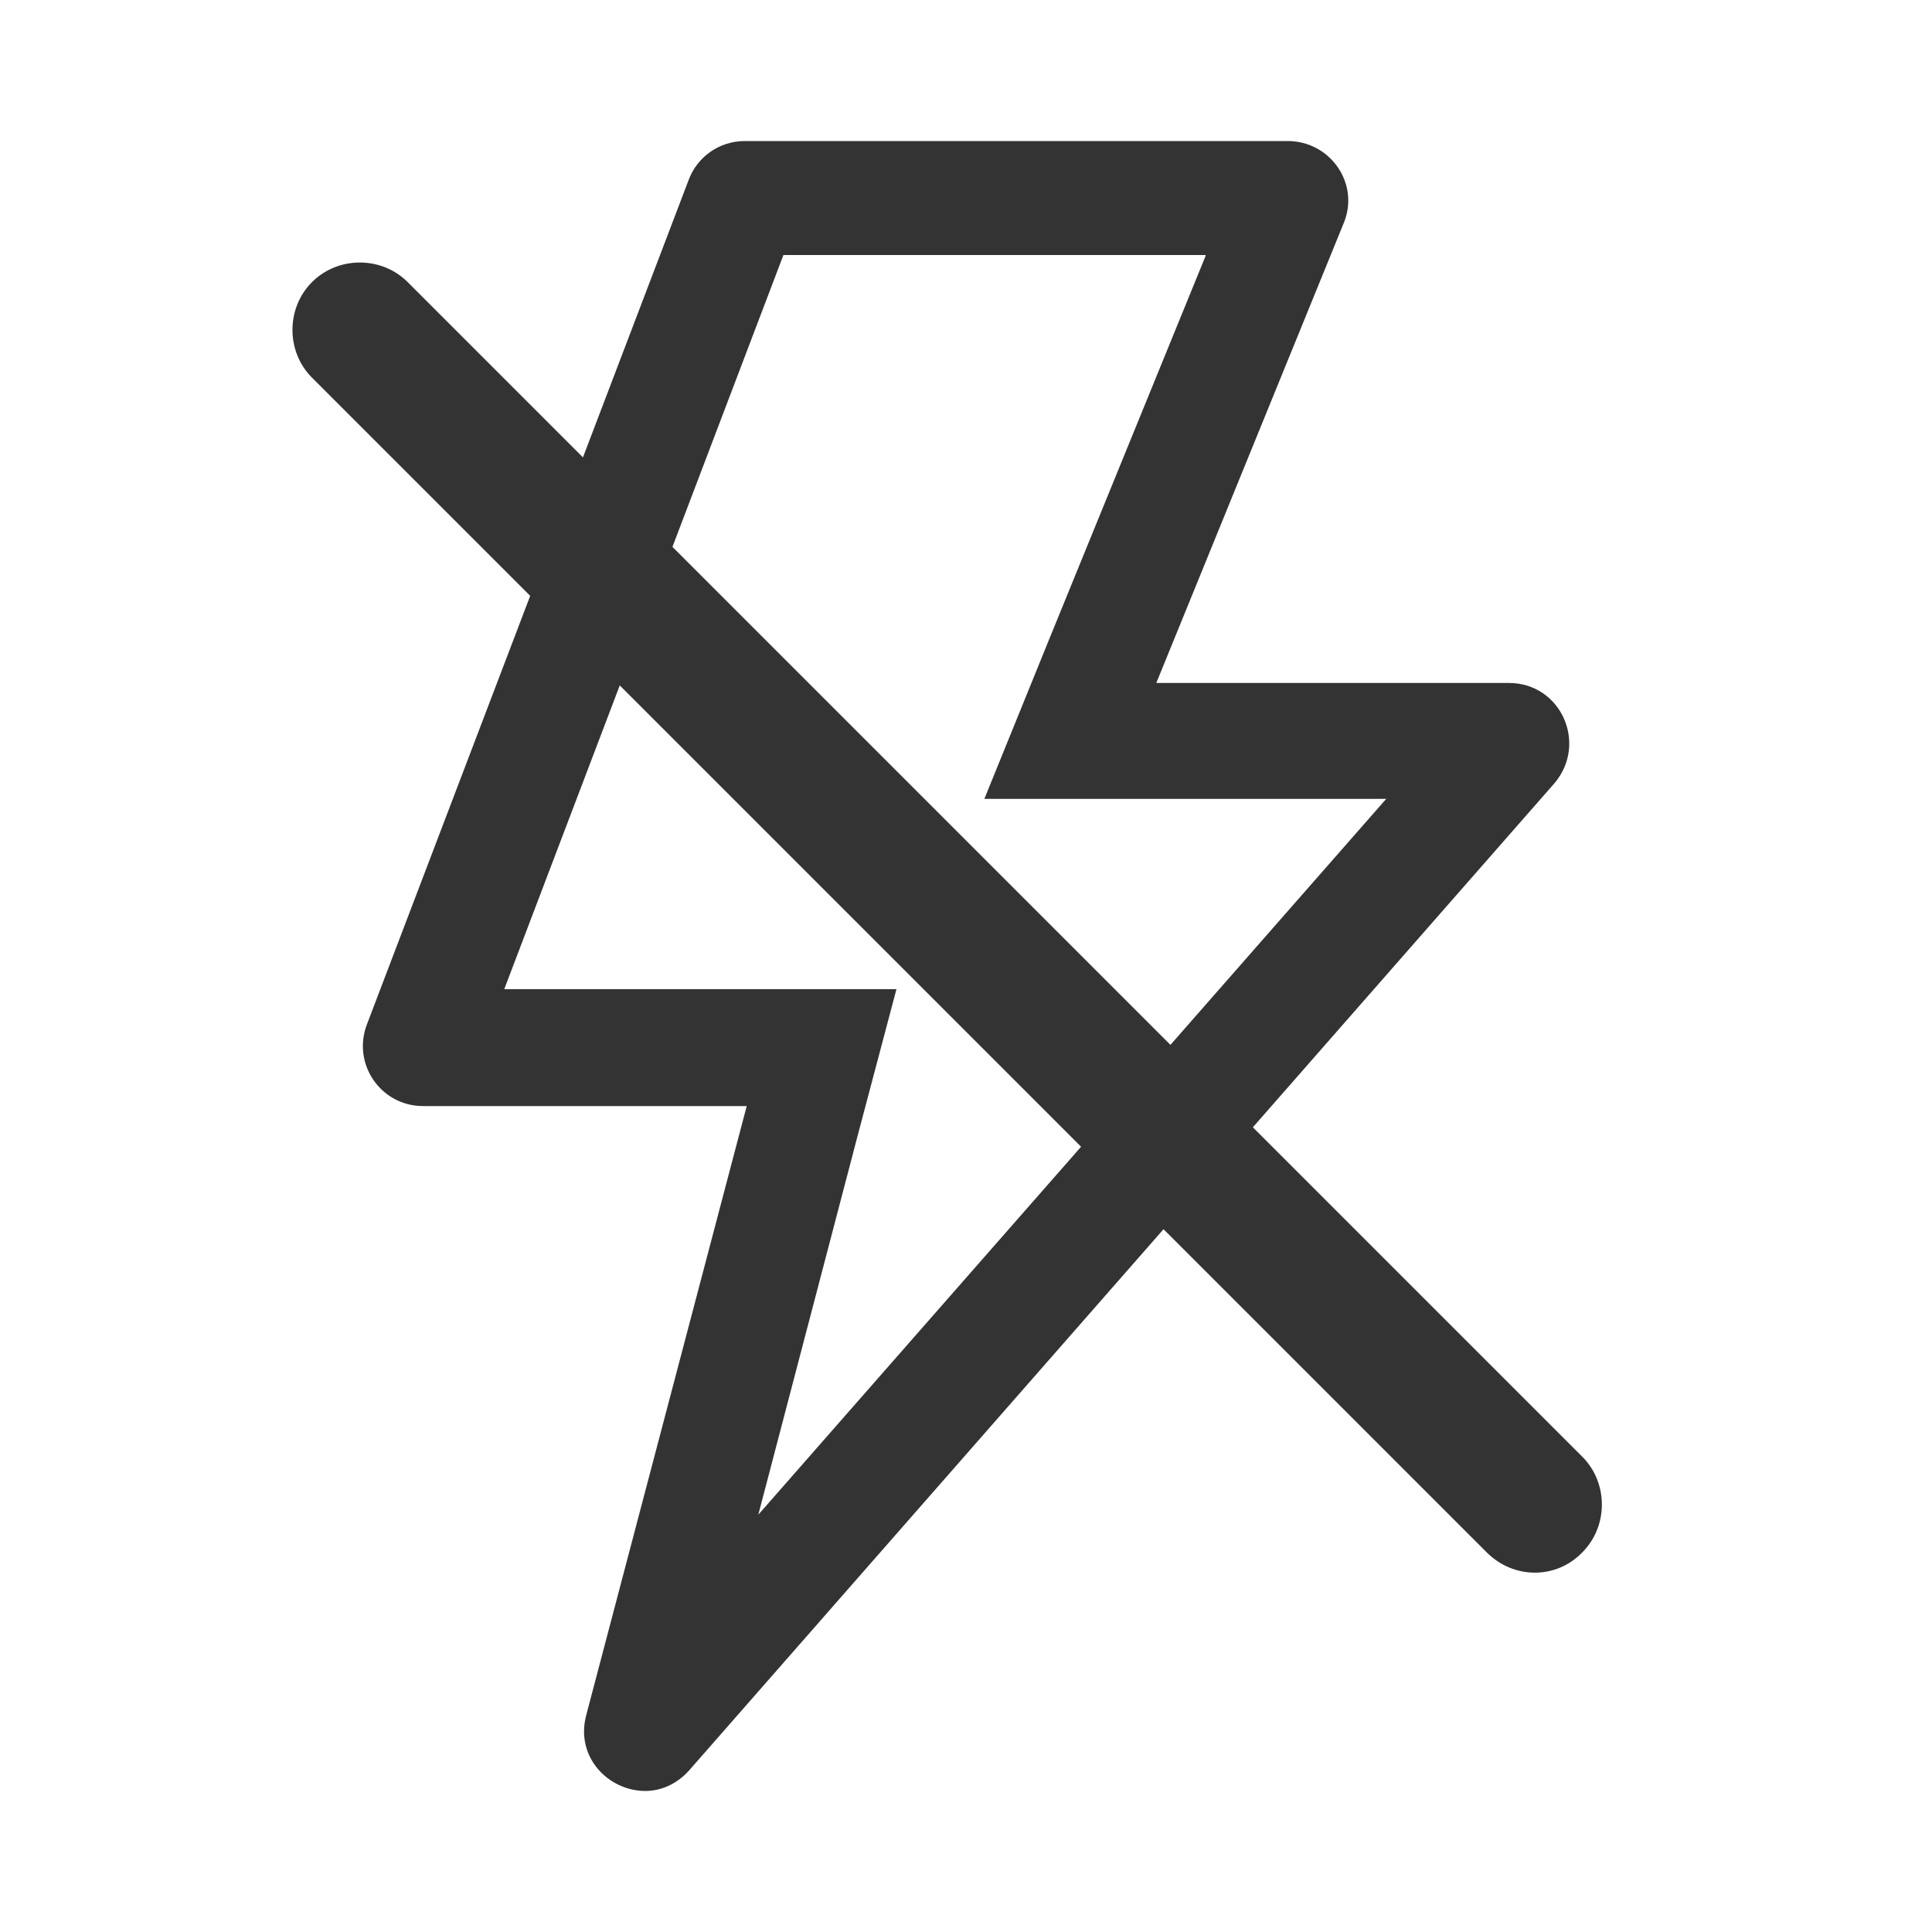 <?xml version="1.0" encoding="utf-8"?>
<!-- Generator: Adobe Illustrator 23.0.0, SVG Export Plug-In . SVG Version: 6.00 Build 0)  -->
<svg version="1.1" id="图层_1" xmlns="http://www.w3.org/2000/svg" xmlns:xlink="http://www.w3.org/1999/xlink" x="0px" y="0px"
	 viewBox="0 0 200 200" style="enable-background:new 0 0 200 200;" xml:space="preserve">
<style type="text/css">
	.st0{clip-path:url(#SVGID_2_);fill:none;}
	.st1{clip-path:url(#SVGID_4_);}
	.st2{fill:#333333;}
</style>
<g>
	<g>
		<defs>
			<rect id="SVGID_1_" width="200" height="200"/>
		</defs>
		<clipPath id="SVGID_2_">
			<use xlink:href="#SVGID_1_"  style="overflow:visible;"/>
		</clipPath>
		<rect class="st0" width="200" height="200"/>
	</g>
	<g>
		<defs>
			<rect id="SVGID_3_" width="200" height="200"/>
		</defs>
		<clipPath id="SVGID_4_">
			<use xlink:href="#SVGID_3_"  style="overflow:visible;"/>
		</clipPath>
		<g class="st1">
			<path class="st2" d="M124.8,26.5l-16.2,39.7l-6.7,16.5h17.8h23.8l-65,74.1l10.3-39.3l4-15.1H77.3H52.2l28.9-76h43.7 M133.3,14.6
				H77.1c-2.6,0-4.9,1.6-5.8,4L38,106c-1.6,4.1,1.4,8.5,5.8,8.5h33.5l-16.6,63c-1.2,4.4,2.3,7.9,6.1,7.9c1.6,0,3.3-0.7,4.6-2.2
				l89.5-102.1c3.5-4.1,0.7-10.4-4.7-10.4h-36.5l19.4-47.6C140.8,19,137.7,14.6,133.3,14.6L133.3,14.6z"/>
			<path class="st2" d="M153.9,160.7L32.3,39.1c-2.7-2.7-2.7-7.2,0-9.9l0,0c2.7-2.7,7.2-2.7,9.9,0l121.6,121.6
				c2.7,2.7,2.7,7.2,0,9.9l0,0C161.1,163.5,156.7,163.5,153.9,160.7z"/>
		</g>
	</g>
</g>
</svg>
